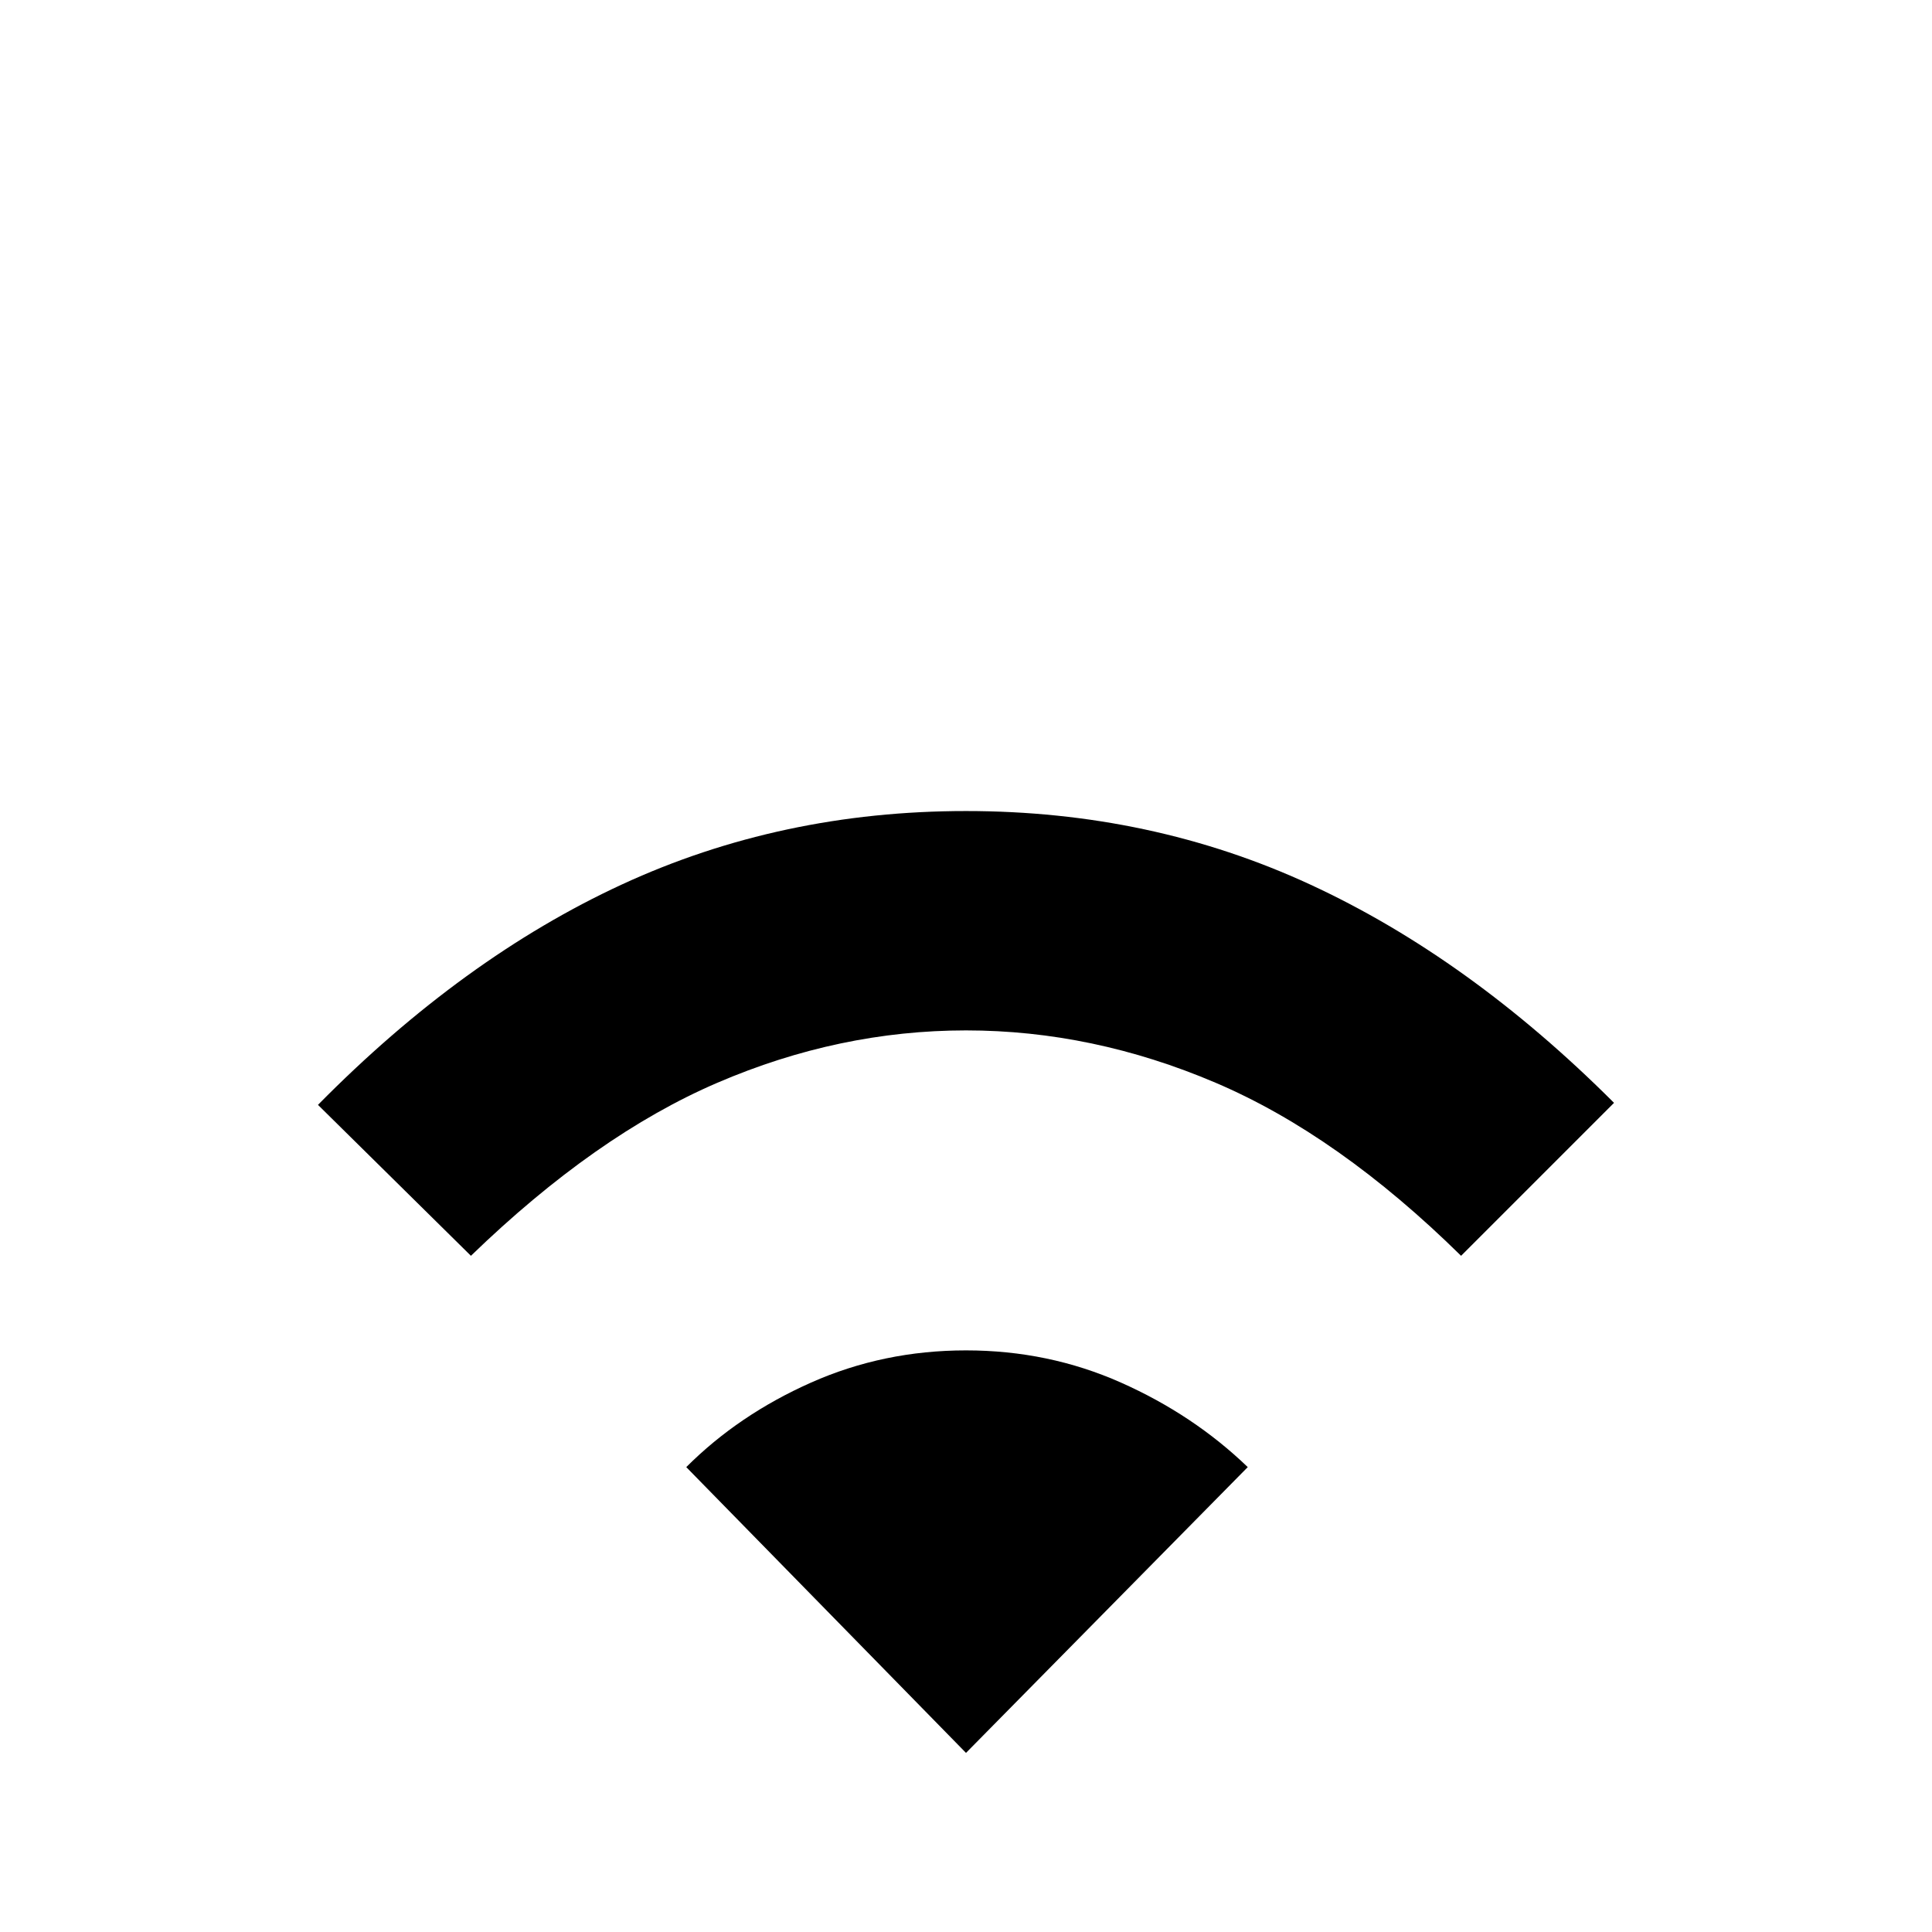 <svg xmlns="http://www.w3.org/2000/svg" height="48" width="48"><path d="M11.7 31.2 7.9 27.45Q11.5 23.8 15.45 21.975Q19.4 20.15 24 20.15Q28.6 20.15 32.55 21.975Q36.5 23.8 40.1 27.4L36.3 31.2Q33.25 28.2 30.2 26.9Q27.15 25.6 24 25.6Q20.85 25.6 17.825 26.9Q14.8 28.2 11.7 31.2ZM24 43.55 31 36.45Q29.65 35.15 27.85 34.35Q26.05 33.55 24 33.55Q21.95 33.55 20.15 34.35Q18.35 35.15 17.05 36.45Z"/></svg>